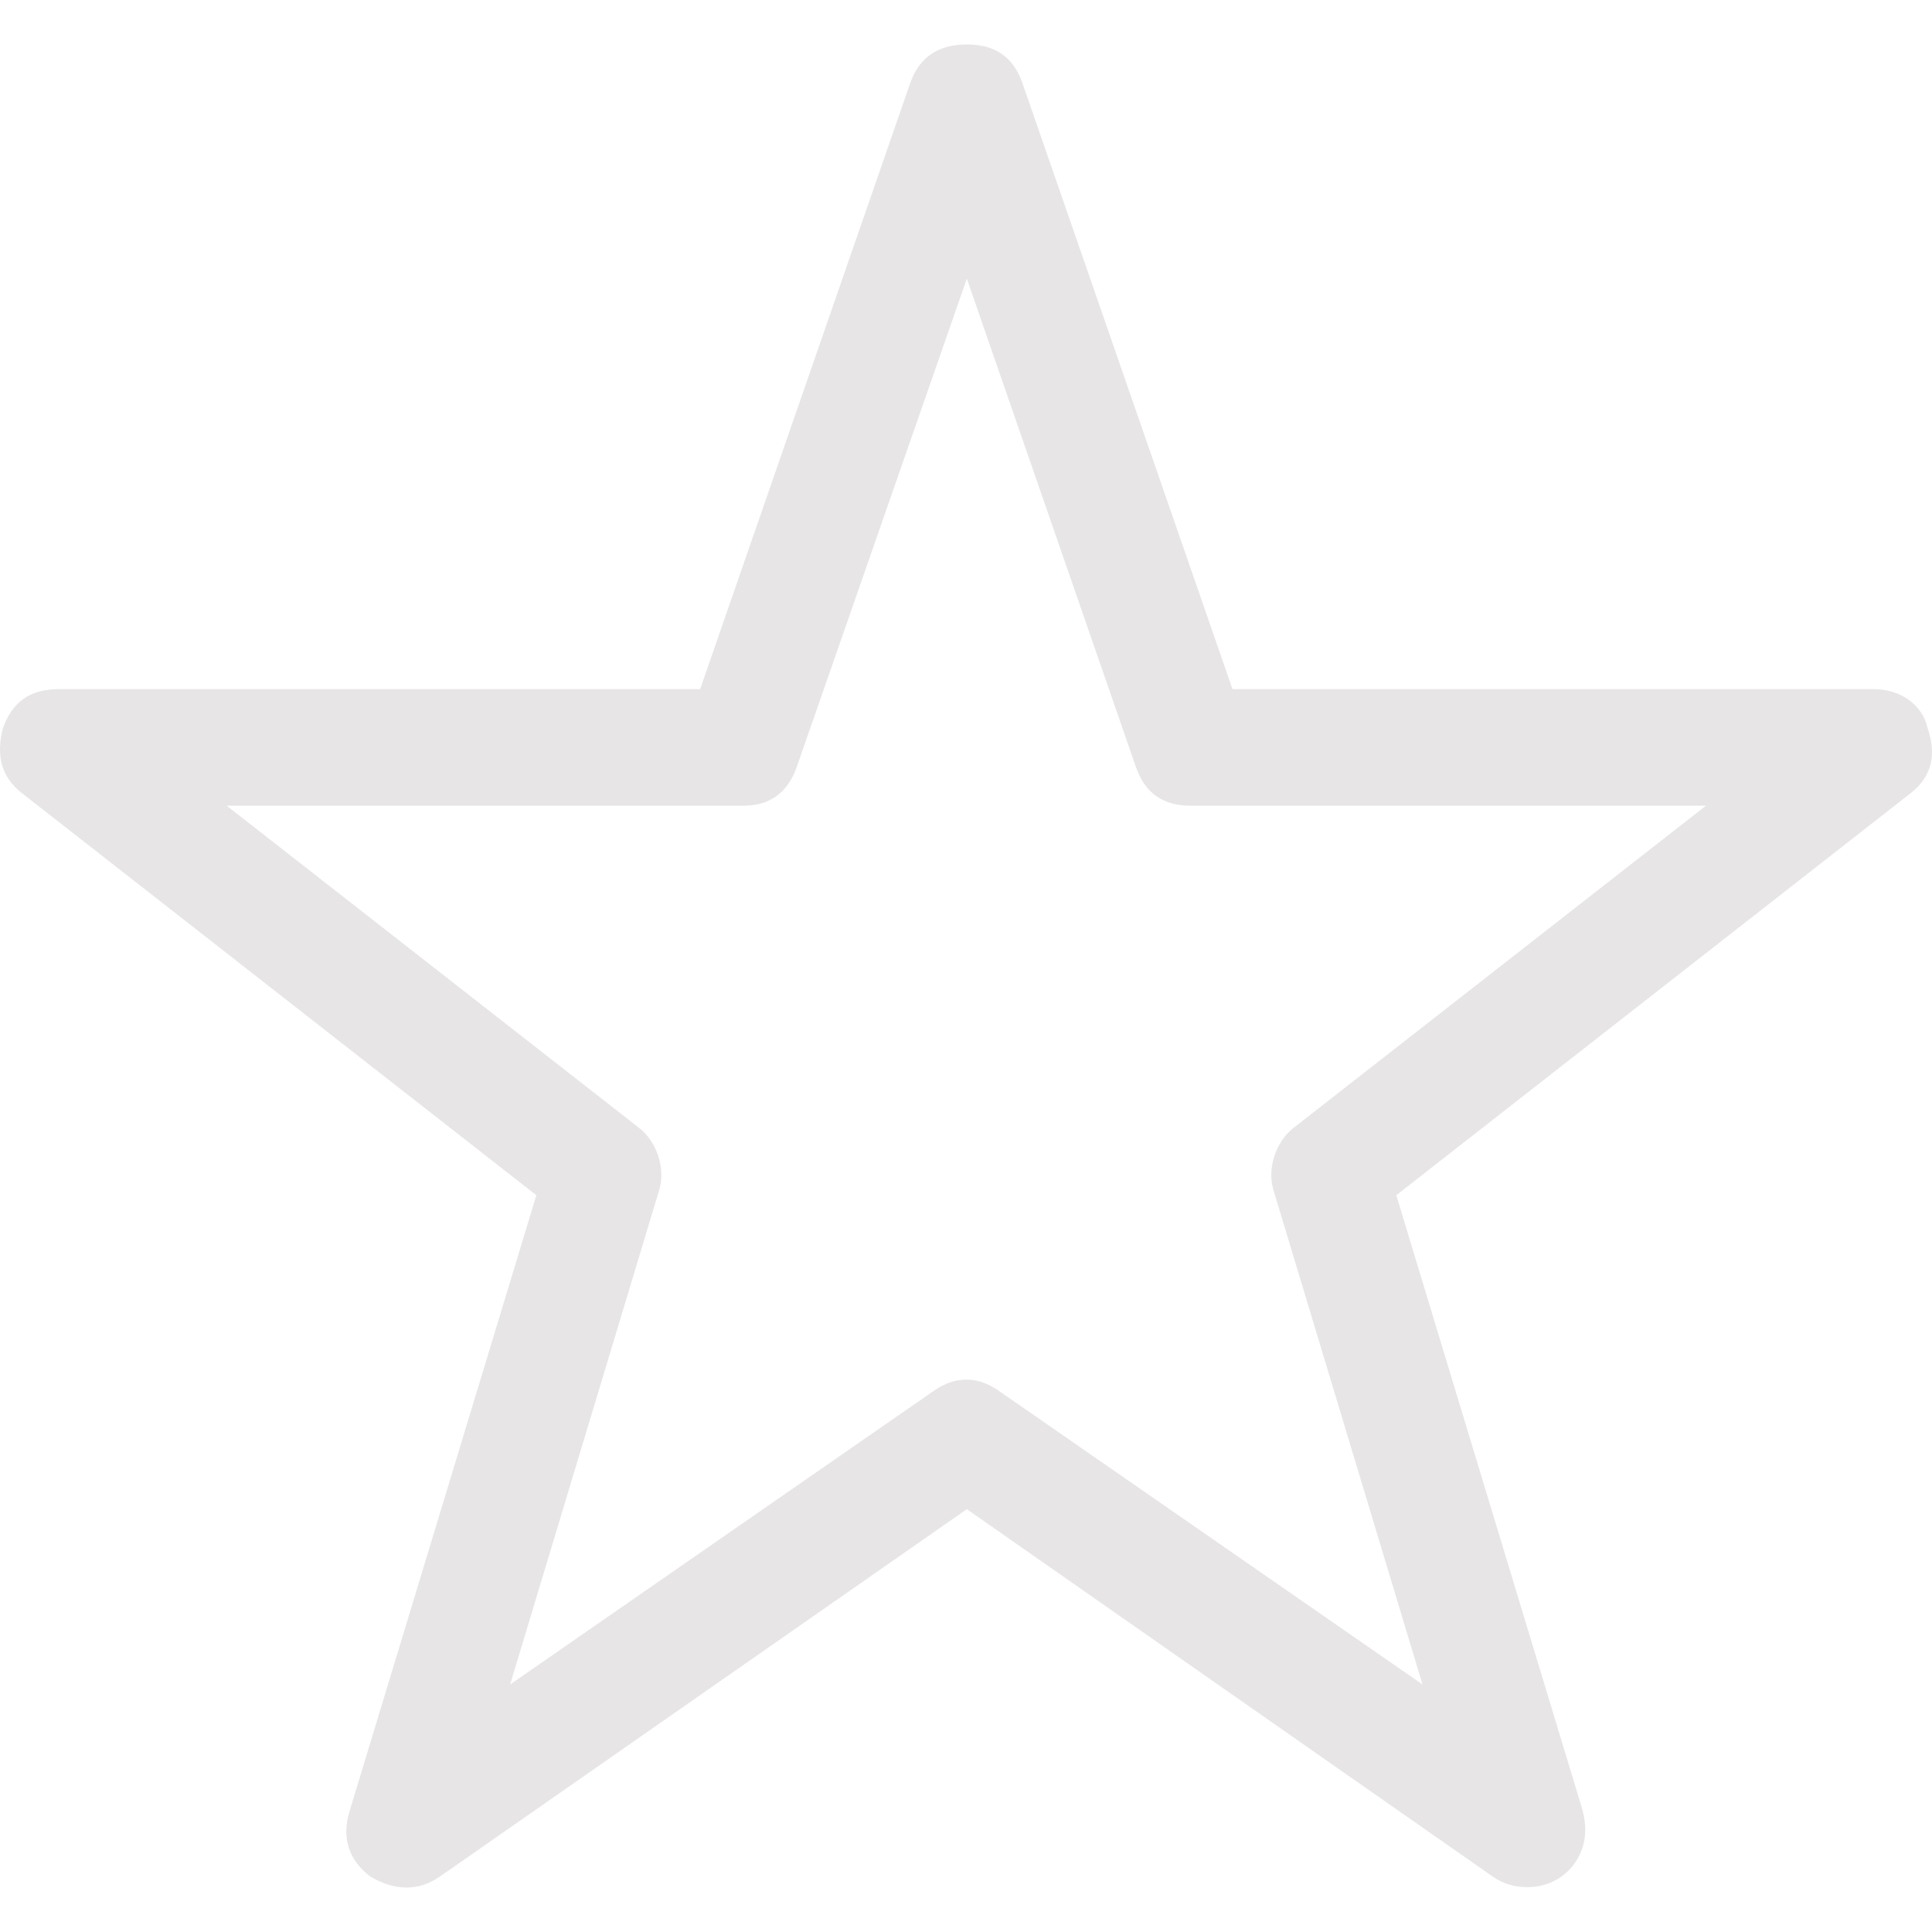 <?xml version="1.0" encoding="iso-8859-1"?><!DOCTYPE svg PUBLIC "-//W3C//DTD SVG 1.1//EN" "http://www.w3.org/Graphics/SVG/1.1/DTD/svg11.dtd"><svg xmlns="http://www.w3.org/2000/svg" width="612.001" height="612" fill="#e7e5e5" viewBox="0 0 612.001 612"><path d="M610.588 230.612c-1.66-7.649-8.976-12.311-16.958-12.311H390.41L323.898 26.399c-2.896-8.352-8.649-12.311-17.632-12.311-8.976 0-15.063 3.959-17.958 12.311l-66.52 191.902H18.576c-8.983 0-14.638 3.995-17.632 12.311-2.328 8.976-.355 15.66 5.988 20.619l162.975 127.384-59.204 195.23c-2.597 8.571 0 15.631 6.655 20.619 7.315 4.328 14.979 4.86 21.946 0l166.962-116.407 166.628 116.407c3.555 2.483 7.322 3.327 10.977 3.327 10.31 0 18.292-7.982 18.292-18.292 0-1.66-.227-4.022-1.327-7.648l-58.537-193.236 162.968-127.384c6.555-5.123 8.315-11.977 5.321-20.619zM409.703 357.329c-5.605 4.378-8.352 12.871-6.315 19.619L450.615 533.6l-134.373-93.128c-6.748-4.676-13.765-4.52-20.286 0L161.591 533.6l47.227-156.652c2.036-6.748-.709-15.241-6.322-19.619L71.792 255.219h163.634c8.315 0 14.056-3.959 16.965-12.304l53.875-154.658 53.549 154.658c2.888 8.352 8.649 12.304 17.291 12.304h163.308l-130.711 102.11z"/></svg>